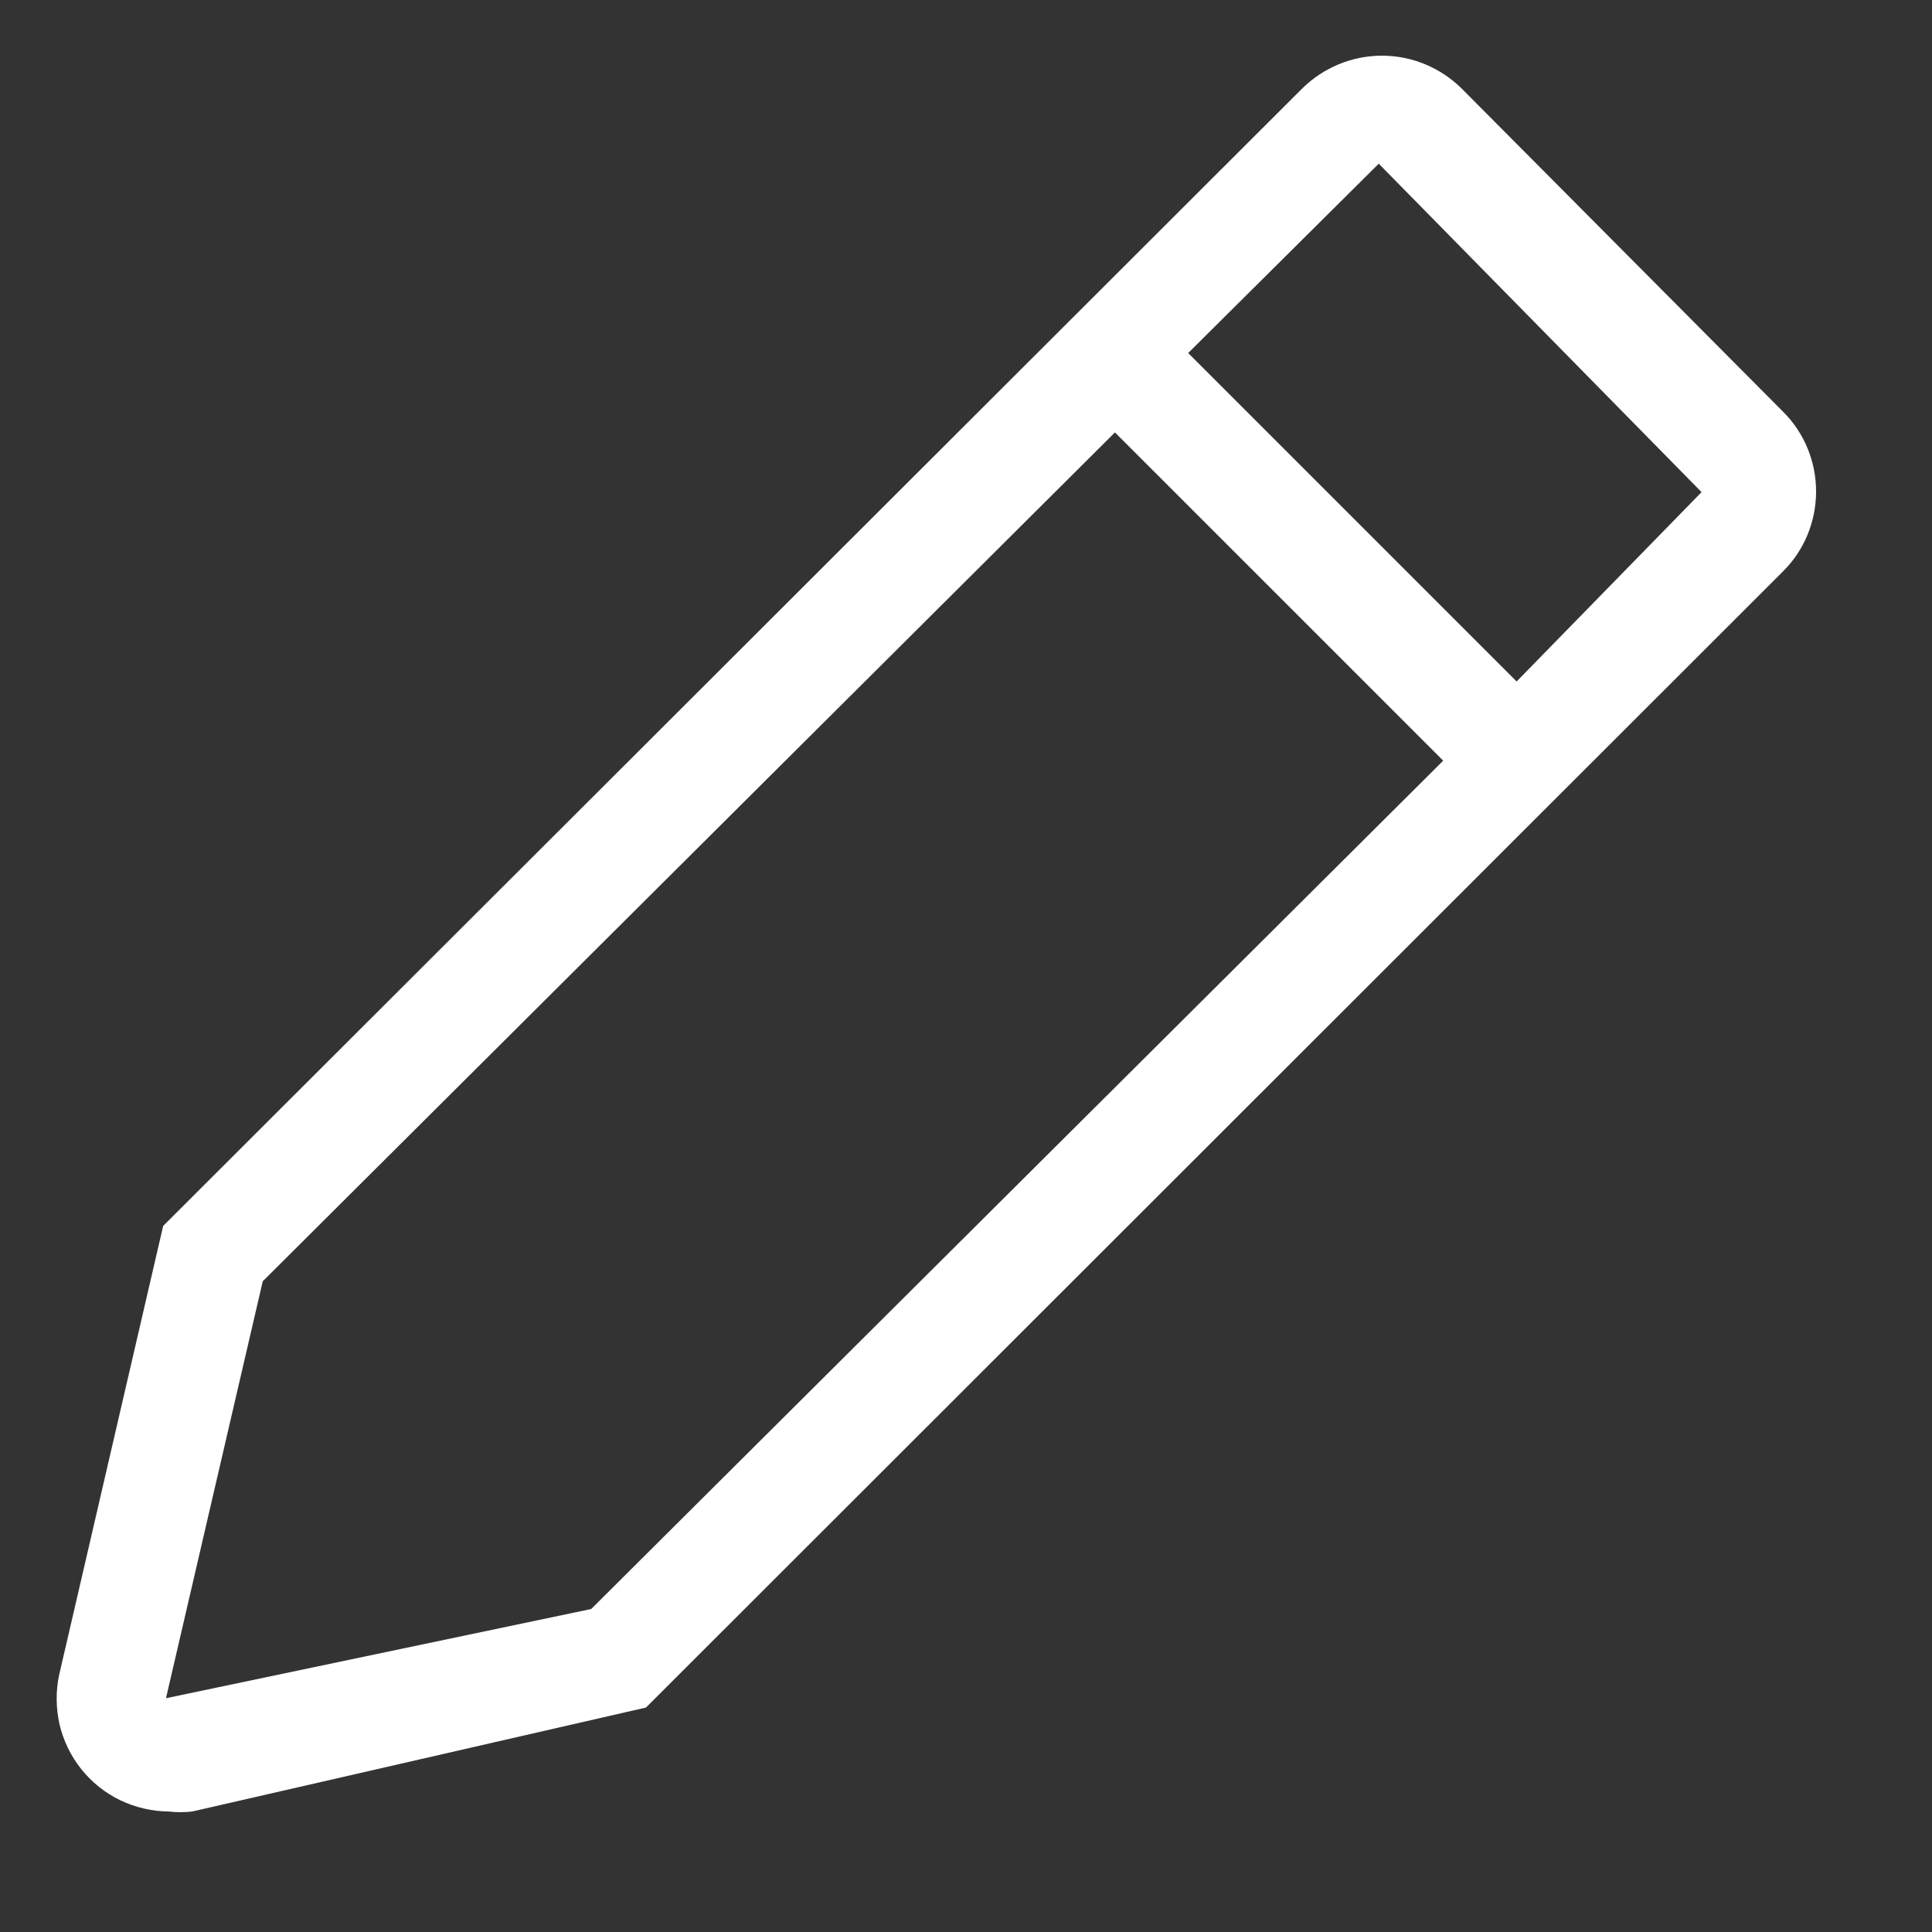 <svg width="11" height="11" viewBox="0 0 11 11" fill="none" xmlns="http://www.w3.org/2000/svg">
<rect x="0" y="0" width="11" height="11" fill="#333333" stroke="none"/>
<path d="M10.152 2.344L8.323 0.505C8.202 0.385 8.039 0.317 7.868 0.317C7.698 0.317 7.534 0.385 7.413 0.505L0.929 6.98L0.337 9.535C0.317 9.628 0.318 9.725 0.339 9.818C0.361 9.911 0.403 9.998 0.463 10.073C0.523 10.148 0.598 10.208 0.685 10.25C0.771 10.291 0.865 10.313 0.96 10.314C1.005 10.319 1.05 10.319 1.094 10.314L3.678 9.722L10.152 3.253C10.273 3.133 10.34 2.969 10.34 2.798C10.34 2.628 10.273 2.464 10.152 2.344ZM3.366 9.161L0.945 9.669L1.496 7.295L6.348 2.462L8.217 4.331L3.366 9.161ZM8.635 3.88L6.765 2.01L7.85 0.932L9.688 2.802L8.635 3.88Z" fill="white"/>
</svg>
